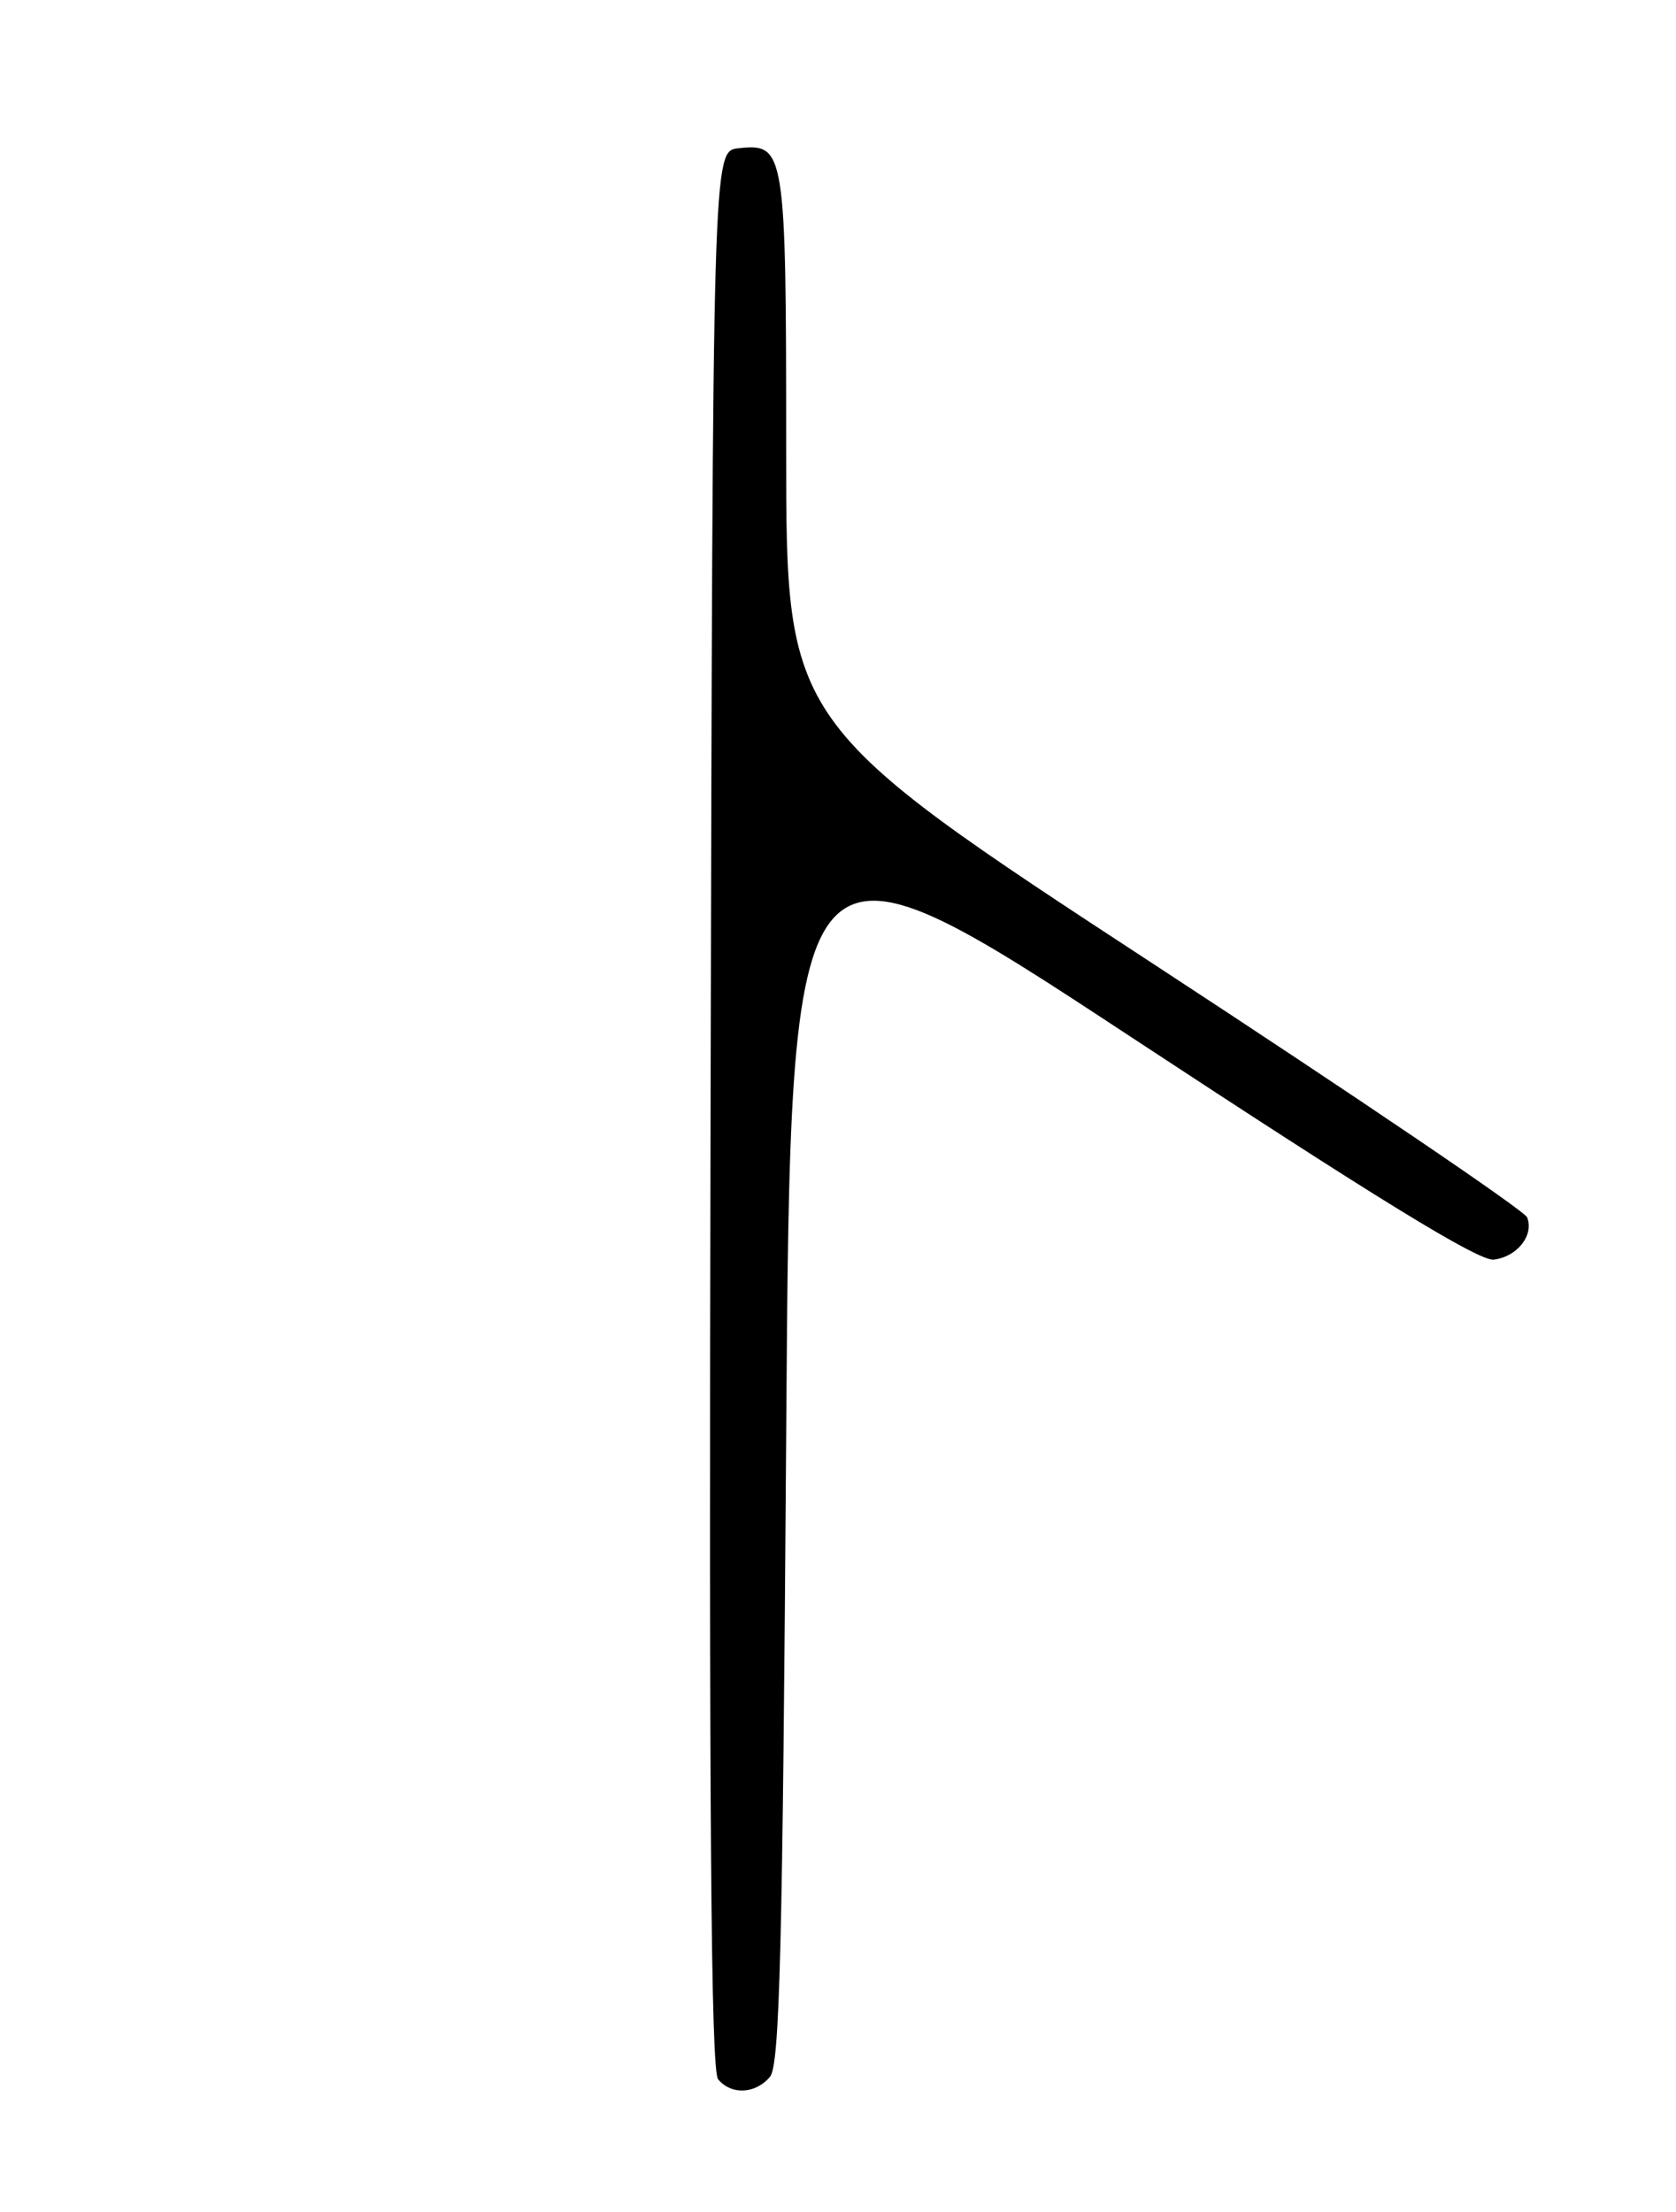<?xml version="1.0" encoding="UTF-8" standalone="no"?>
<!DOCTYPE svg PUBLIC "-//W3C//DTD SVG 1.1//EN" "http://www.w3.org/Graphics/SVG/1.1/DTD/svg11.dtd" >
<svg xmlns="http://www.w3.org/2000/svg" xmlns:xlink="http://www.w3.org/1999/xlink" version="1.1" viewBox="0 0 194 256">
 <g >
 <path fill="currentColor"
d=" M 89.13 240.35 C 90.25 238.99 90.59 225.65 91.00 166.39 C 91.50 94.09 91.50 94.09 131.00 120.07 C 159.37 138.73 171.18 145.98 172.90 145.78 C 175.61 145.46 177.59 142.96 176.77 140.89 C 176.47 140.12 157.05 126.96 133.61 111.63 C 91.00 83.76 91.00 83.76 91.00 52.07 C 91.00 17.31 90.88 16.55 85.45 17.16 C 82.50 17.50 82.50 17.50 82.25 128.39 C 82.06 209.51 82.29 239.65 83.12 240.64 C 84.65 242.49 87.46 242.35 89.13 240.35 Z "/>
</g>
</svg>